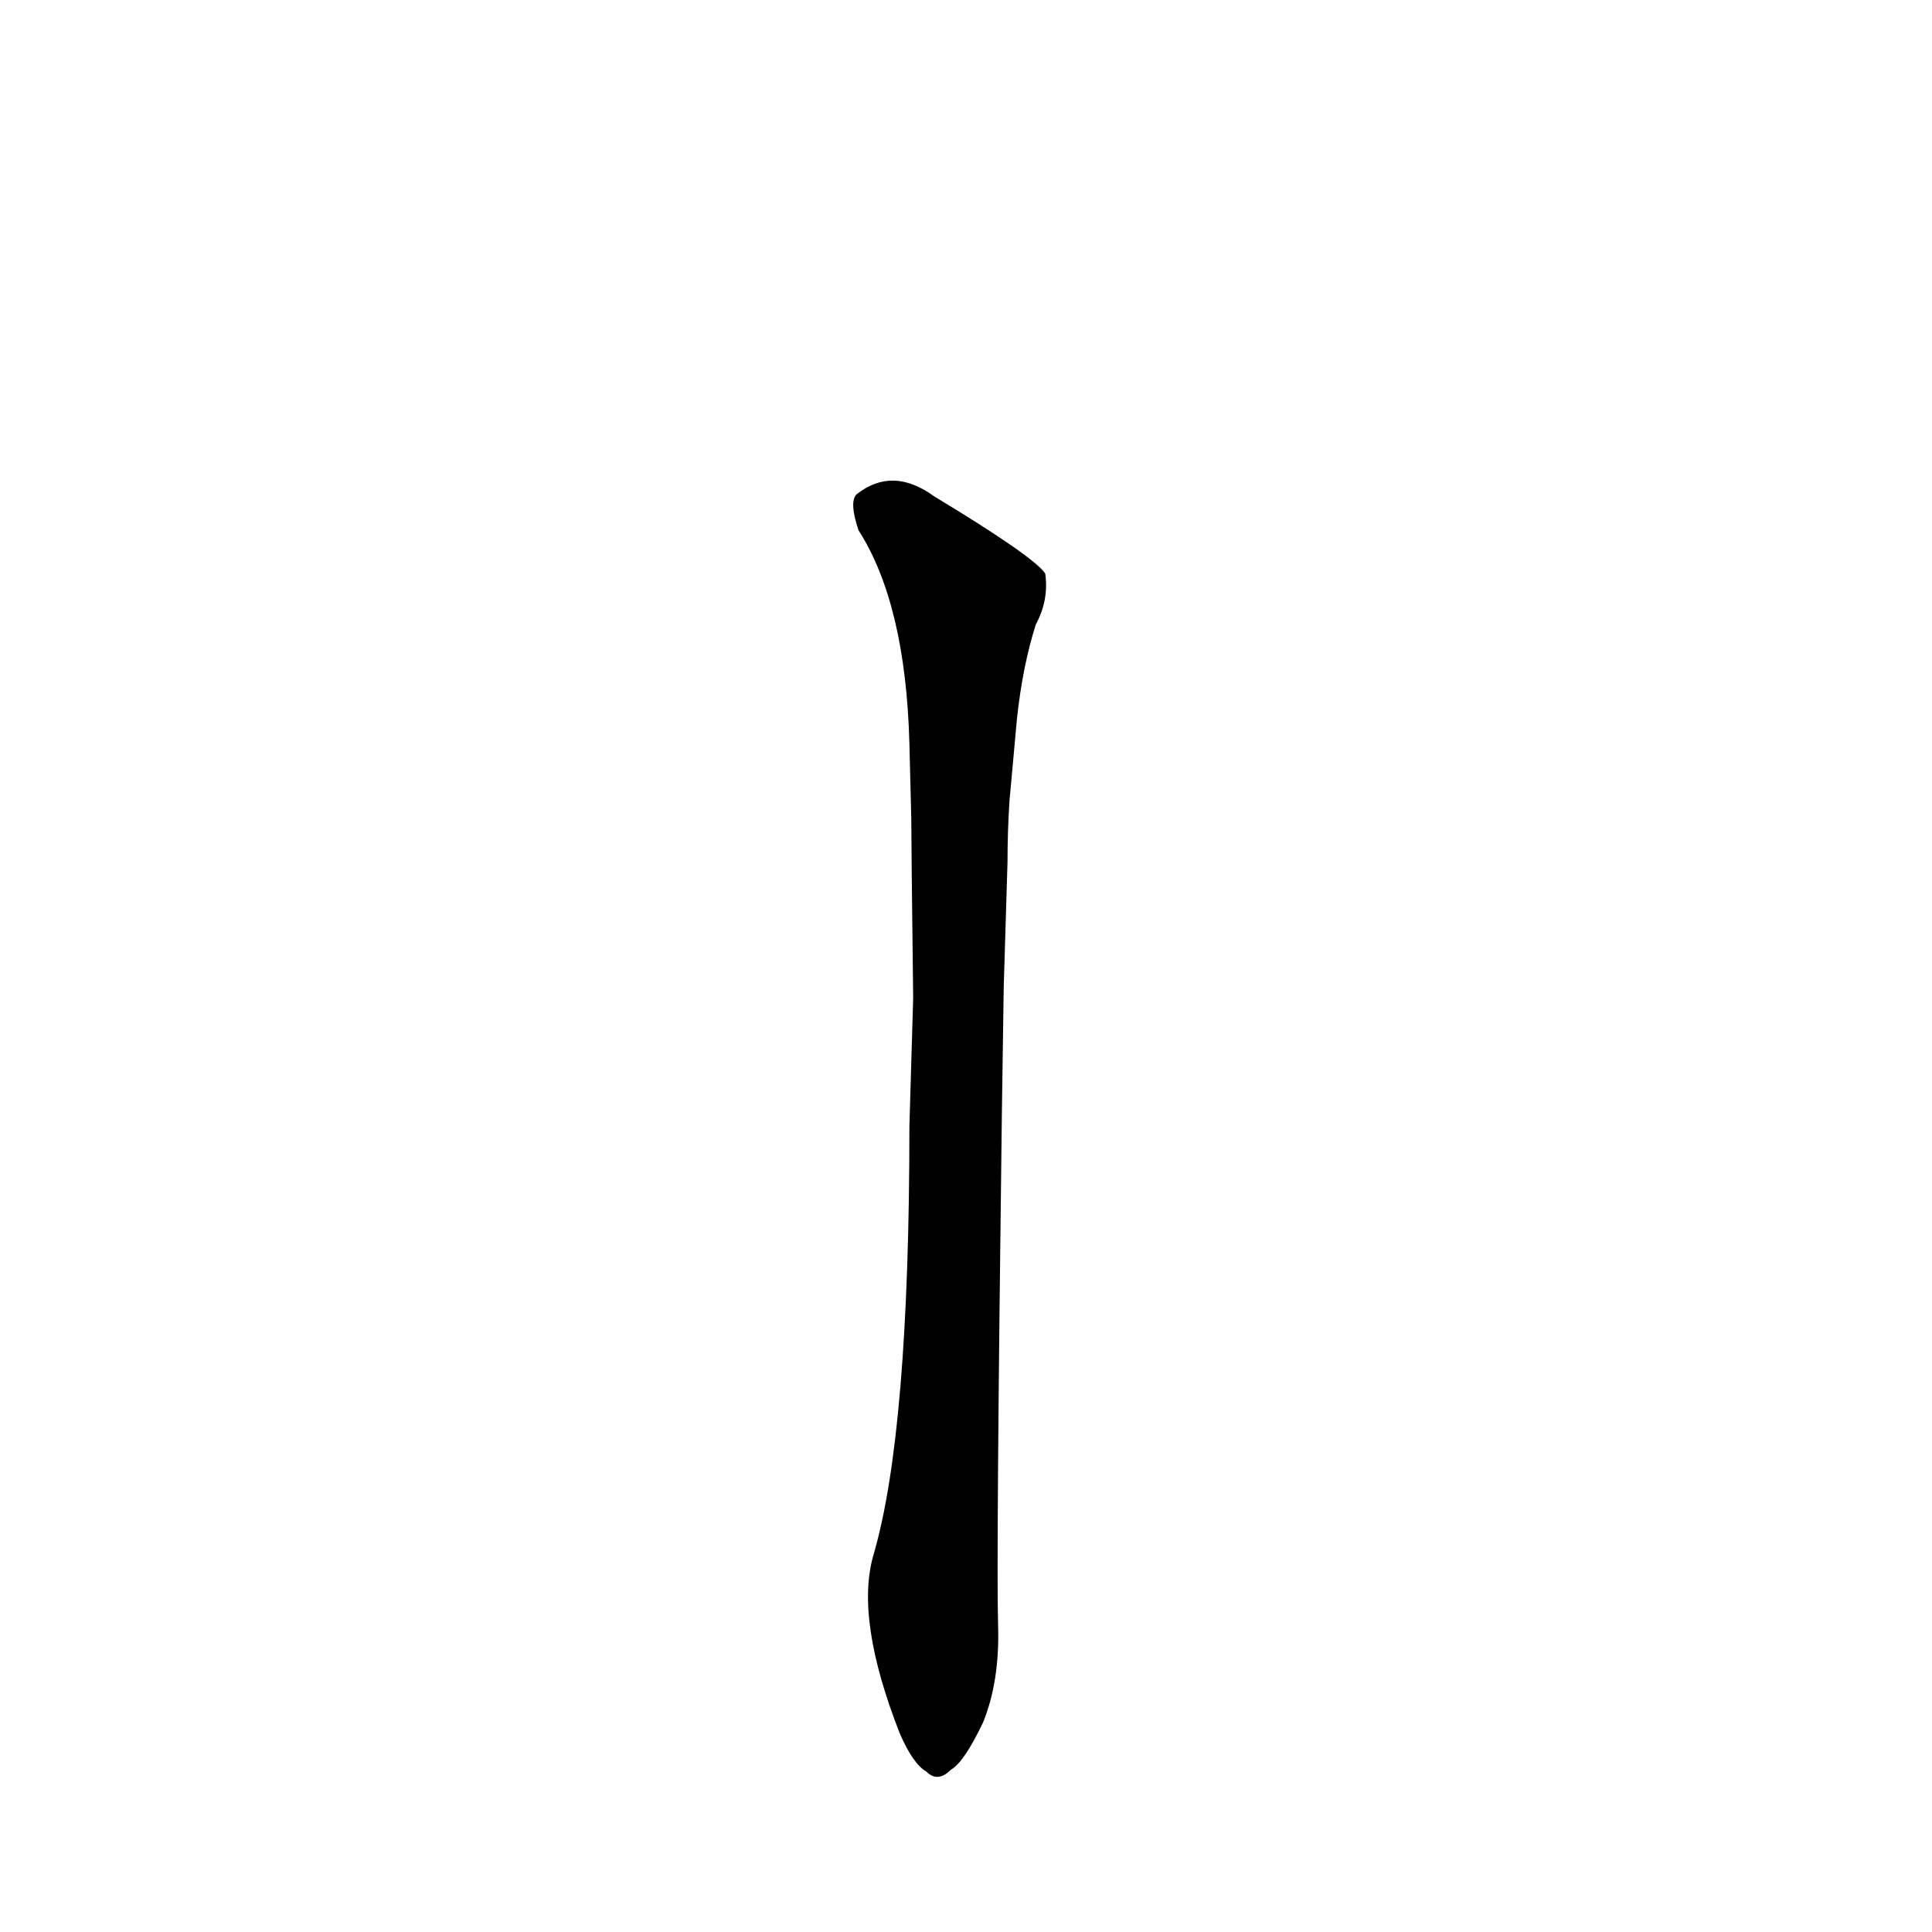 <?xml version='1.0' encoding='utf-8'?>
<svg xmlns="http://www.w3.org/2000/svg" version="1.1" viewBox="0 0 1024 1024"><g transform="scale(1, -1) translate(0, -900)"><path d="M 532 377 Q 533 408 534 443 Q 534 459 535 475 L 539 519 Q 542 547 549 569 Q 556 582 554 596 Q 548 605 495 637 Q 473 653 454 638 Q 450 634 455 619 Q 480 580 482 506 L 483 466 Q 483 454 484 371 L 482 303 Q 482 141 463 76 Q 453 42 477 -19 Q 484 -35 491 -39 Q 497 -45 504 -38 Q 511 -34 521 -13 Q 530 9 529 39 Q 528 72 531 309 L 532 377 Z" fill="black" /></g></svg>